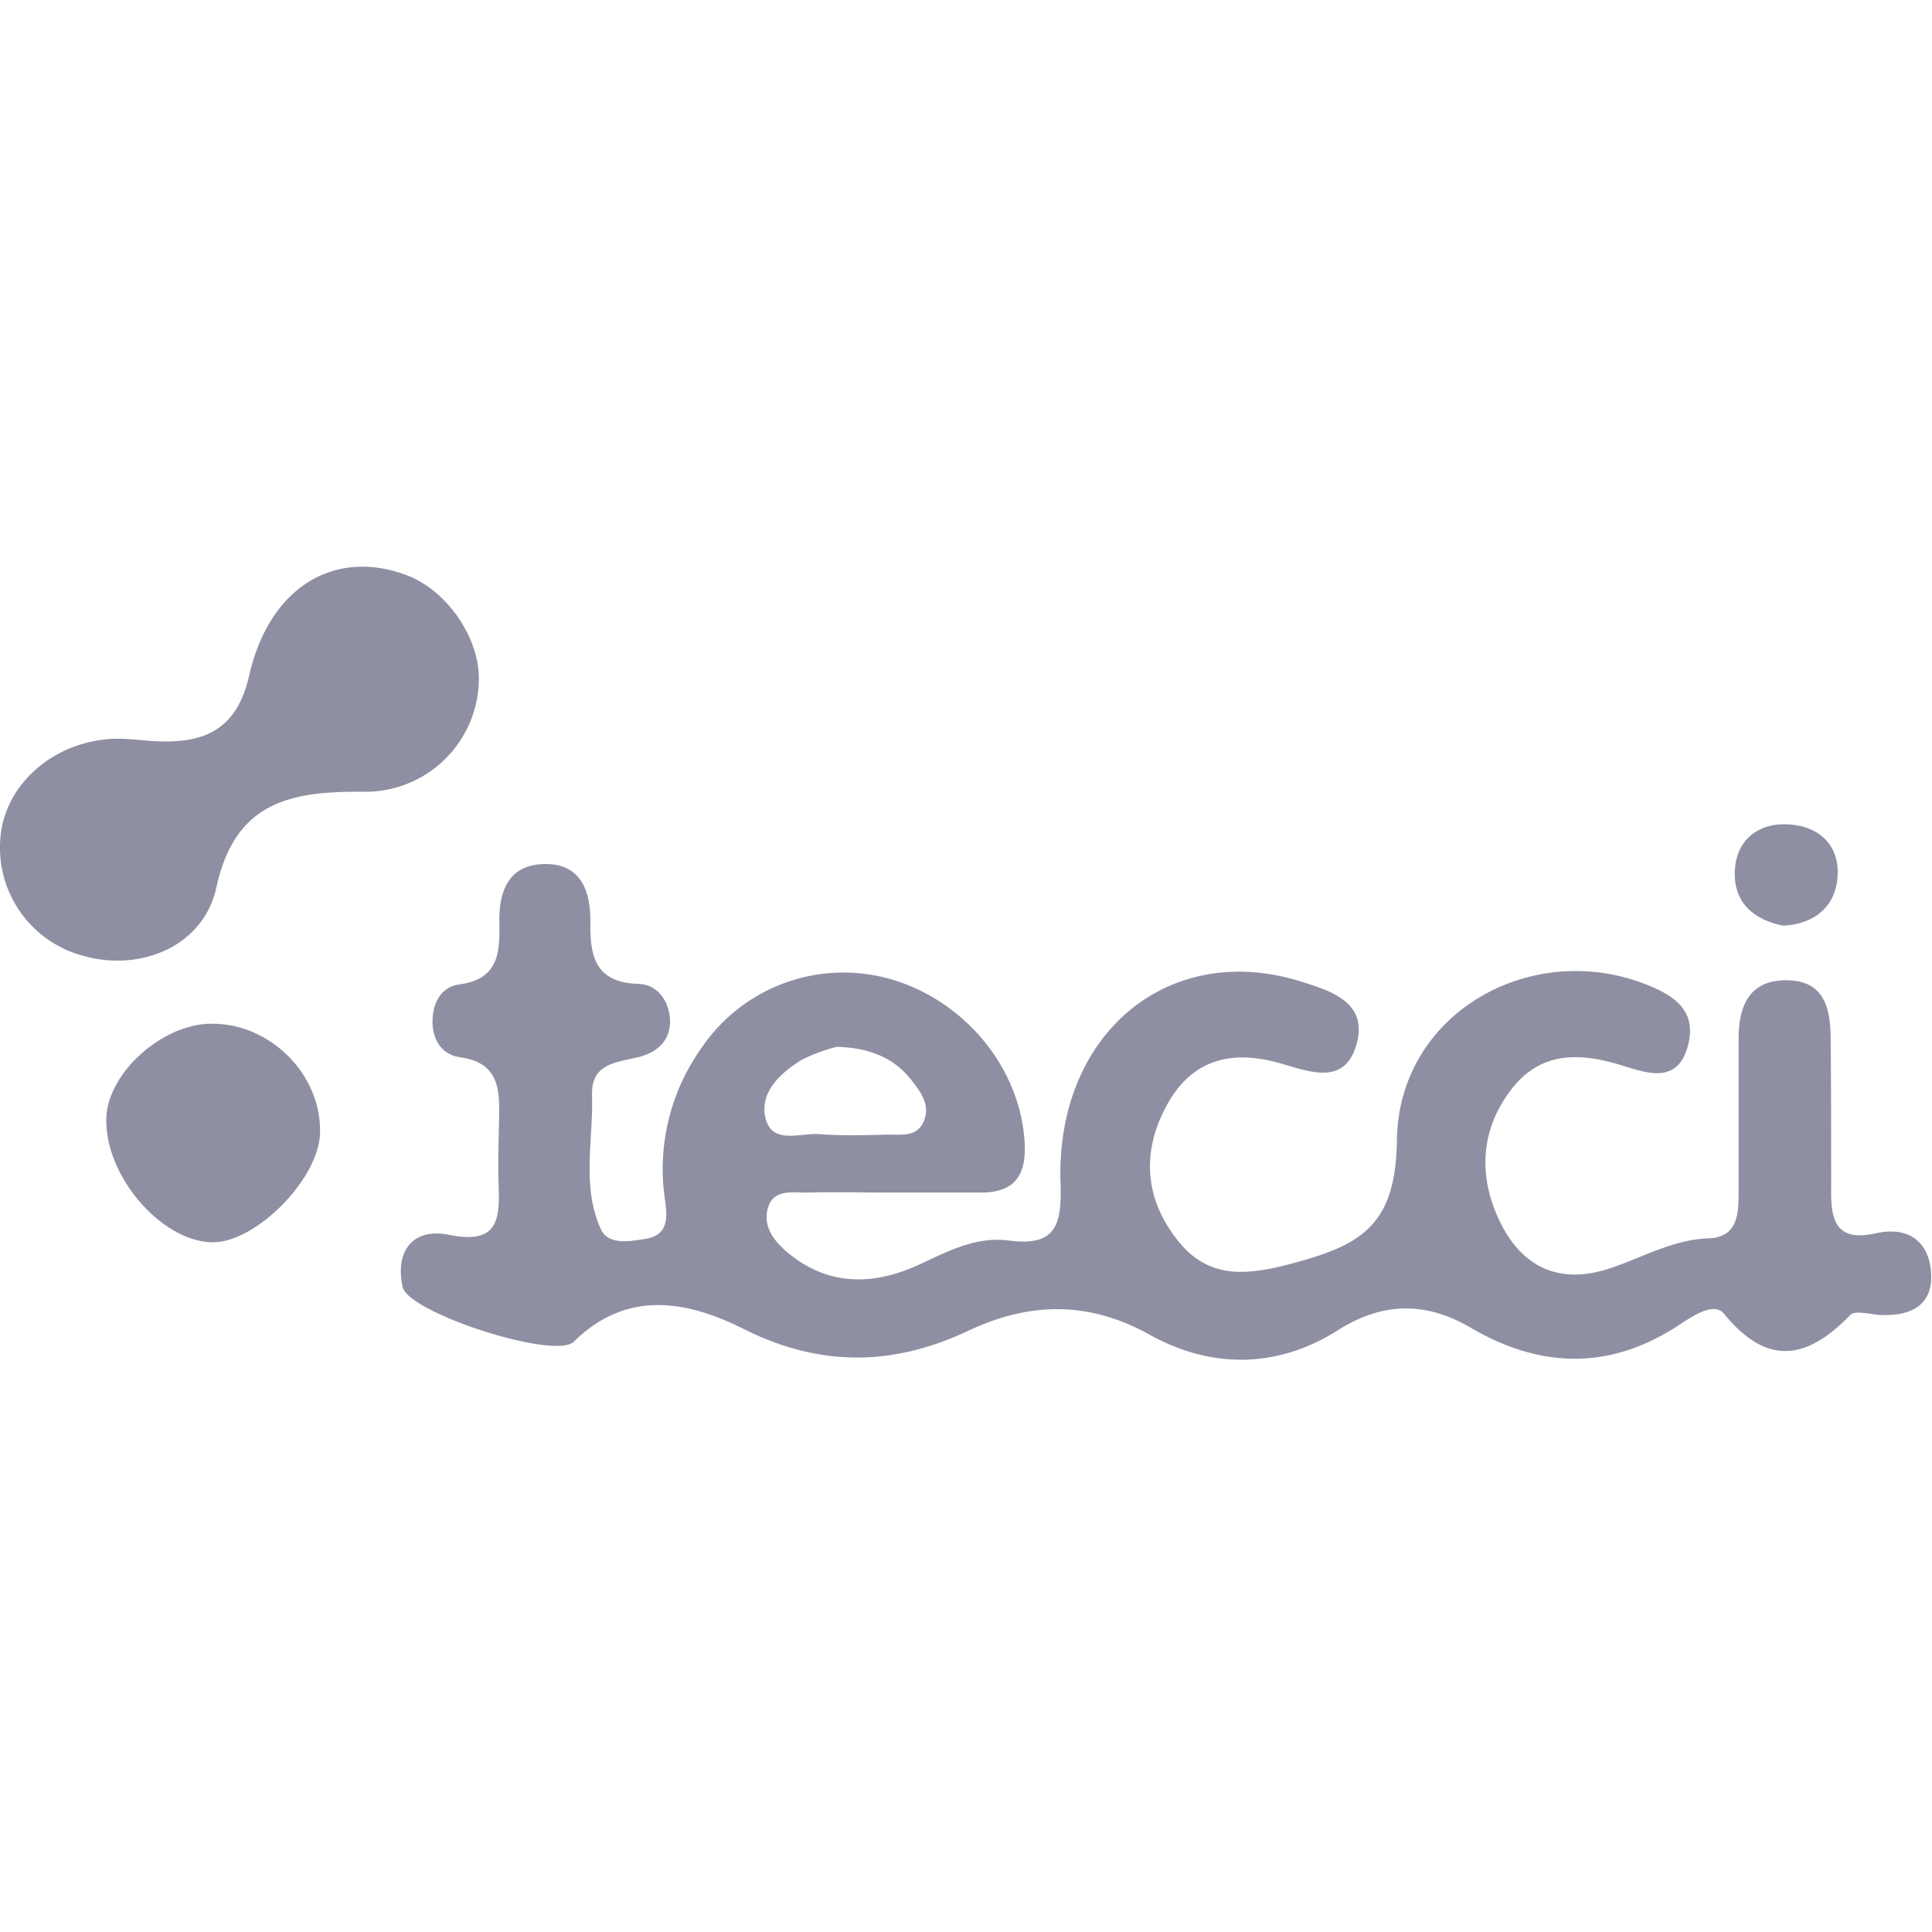 <svg id="Logos_Patrocinadores_Web" data-name="Logos Patrocinadores Web" xmlns="http://www.w3.org/2000/svg" viewBox="0 0 300 300"><defs><style>.cls-1{fill:#8f8fa3;}</style></defs><path class="cls-1" d="M74.35,105.73a17.61,17.61,0,0,1-18.08,17.21c-11-.06-19.75,1.45-22.67,14.85C31.6,147,21.77,150.91,13,148.44A17.37,17.37,0,0,1,.11,129.64c.88-8,8.25-14.46,17.34-14.91,2.53-.12,5.09.35,7.64.4,7.19.16,11.78-2.25,13.6-10.24C41.84,91.09,52,85.11,63.18,89.33,69.47,91.71,74.56,99.17,74.35,105.73Z"/><path class="cls-1" d="M49.7,175.91c-.16,7.15-10,17.1-16.77,17-8-.19-16.73-10.45-16.42-19.33.24-7,8.66-14.58,16.27-14.62C42,158.87,49.91,166.87,49.7,175.91Z"/><path class="cls-1" d="M291.34,191.5c-6.32,1.43-7.06-2.09-7-6.89,0-7.67,0-15.35-.07-23,0-4.82-.83-9.42-6.94-9.39-5.77,0-7.38,4.08-7.36,9.16,0,8,0,16,0,24,0,3.4-.3,6.76-4.68,6.91-5.64.2-10.36,3.06-15.5,4.72-8.08,2.6-13.85-.56-17.18-7.94-3.1-6.88-2.6-13.86,2.1-19.94s10.9-5.65,17.45-3.6c4,1.27,8.51,2.68,10-3.37,1.27-5.17-2.11-7.51-6.31-9.2-17.91-7.23-38.7,4.24-38.94,24.13-.16,13-5.45,16.15-15.64,18.93-7.1,1.94-13.32,2.91-18.29-3.27-5.34-6.64-5.8-14.12-1.58-21.52,3.93-6.89,10.08-8.2,17.37-6.13,4.58,1.3,10.16,3.63,11.93-3.16,1.6-6.2-3.8-8-8.47-9.46-20.62-6.6-38.37,7.93-37.55,31.31.22,6.49-.78,9.79-8,8.84-5-.65-9.27,1.54-13.67,3.61-7.09,3.33-14.24,3.65-20.69-1.74-2-1.67-3.77-3.84-3.16-6.6.76-3.44,3.9-2.65,6.32-2.72,4.15-.11,8.31,0,12.47,0h14.39c5.49,0,7.1-3,6.75-8.06-.78-11.31-9.2-21.67-20.69-25.05a26.62,26.62,0,0,0-29.5,10.7,32.36,32.36,0,0,0-5.62,23.68c.38,2.73.45,5.33-3,5.91-2.51.43-5.92,1-7-1.54-3-6.62-1.14-13.81-1.35-20.77-.15-4.92,3.74-5.06,7.2-5.9,3-.74,5.19-2.71,4.88-6.16-.26-2.84-2.12-5.13-4.82-5.21-6.71-.2-7.59-4.16-7.52-9.6.06-4.85-1.51-9.29-7.46-9-5.25.23-6.73,4.25-6.67,8.83s.13,9-6.21,9.85c-2.88.37-4.13,2.93-4.17,5.69s1.36,5.21,4.23,5.61c6.35.87,6.2,5.34,6.1,10-.07,3.2-.18,6.4-.07,9.59.19,5.34.14,9.57-7.65,8-5.51-1.15-8.48,2.36-7.25,8.09.86,4,23.63,11.39,26.59,8.49,8.32-8.2,17.73-6.28,26.3-2,11.93,6,23.29,5.8,34.93.32,9.57-4.51,18.71-4.66,28.21.62s19.81,5.25,29.17-.7c7.07-4.5,13.8-4.41,20.63-.41,11,6.43,21.77,6.59,32.44-.46,2.25-1.48,5.4-3.55,6.9-1.71,6.75,8.24,12.89,7.14,19.62.2.76-.78,3.07-.09,4.66,0,4.39.18,8-1.22,7.91-6.12C299.72,192.75,296.28,190.38,291.34,191.5ZM124.53,164.55a25.65,25.65,0,0,1,5.43-2c5.26.17,8.95,1.78,11.67,5.3,1.38,1.78,2.79,3.7,1.88,6.09-1,2.72-3.59,2.2-5.74,2.25-3.51.07-7,.19-10.54-.08-2.94-.23-7.29,1.67-8.34-2.4S121.19,166.6,124.53,164.55Z"/><path class="cls-1" d="M276.92,143.74c-4.53-.89-7.61-3.46-7.55-8.2s3.24-7.64,7.9-7.55c5,.1,8.52,3.13,8.05,8.36C284.92,140.84,281.7,143.48,276.92,143.74Z"/></svg>